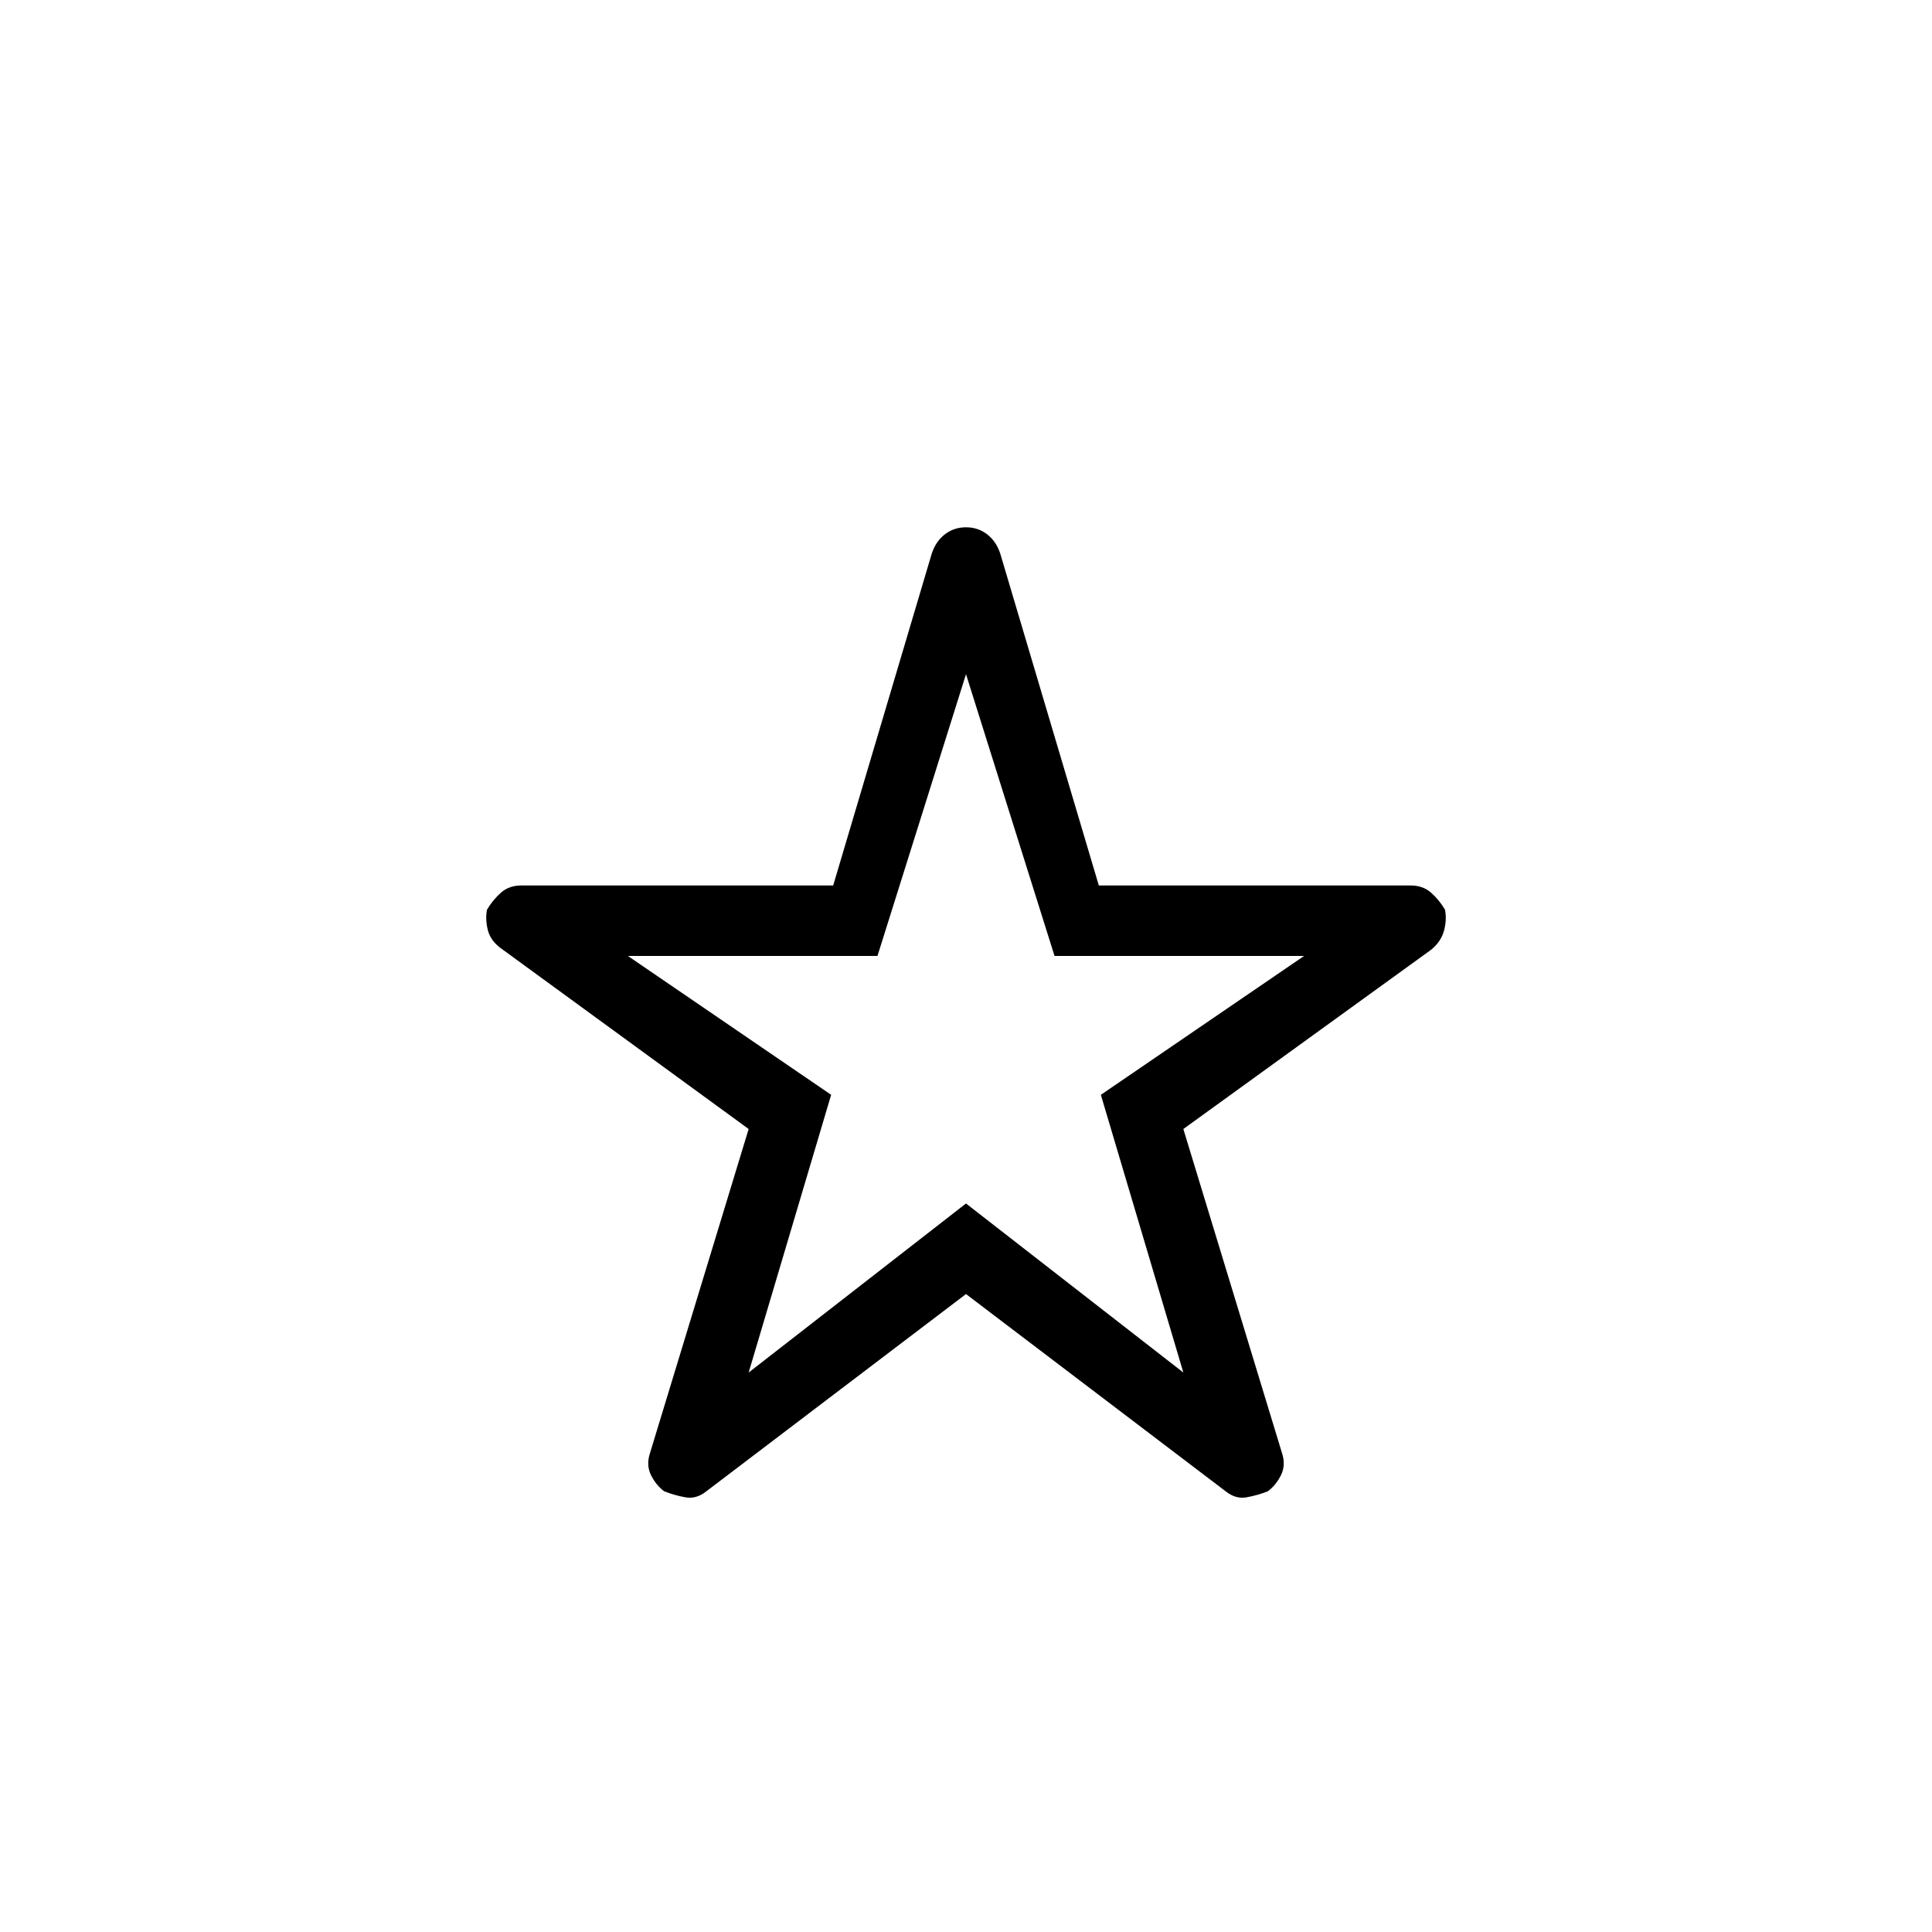<svg xmlns="http://www.w3.org/2000/svg" height="40" width="40"><path d="m15.5 28.417 4.5-3.5 4.5 3.5-1.708-5.75L27 19.792h-5.167L20 13.958l-1.833 5.834H13l4.208 2.875Zm4.5-1.625-5.375 4.083q-.208.167-.437.125-.23-.042-.438-.125-.167-.125-.271-.333-.104-.209-.021-.459l2.042-6.708-5.083-3.708q-.25-.167-.313-.396-.062-.229-.021-.438.125-.208.292-.354.167-.146.417-.146h6.458l2.042-6.875q.083-.25.27-.395.188-.146.438-.146t.438.146q.187.145.27.395l2.042 6.875h6.458q.25 0 .417.146.167.146.292.354.041.209-.021.438-.063.229-.271.396L24.5 23.375l2.042 6.708q.083.25-.021.459-.104.208-.271.333-.208.083-.438.125-.229.042-.437-.125Zm0-5.584Z"/></svg>